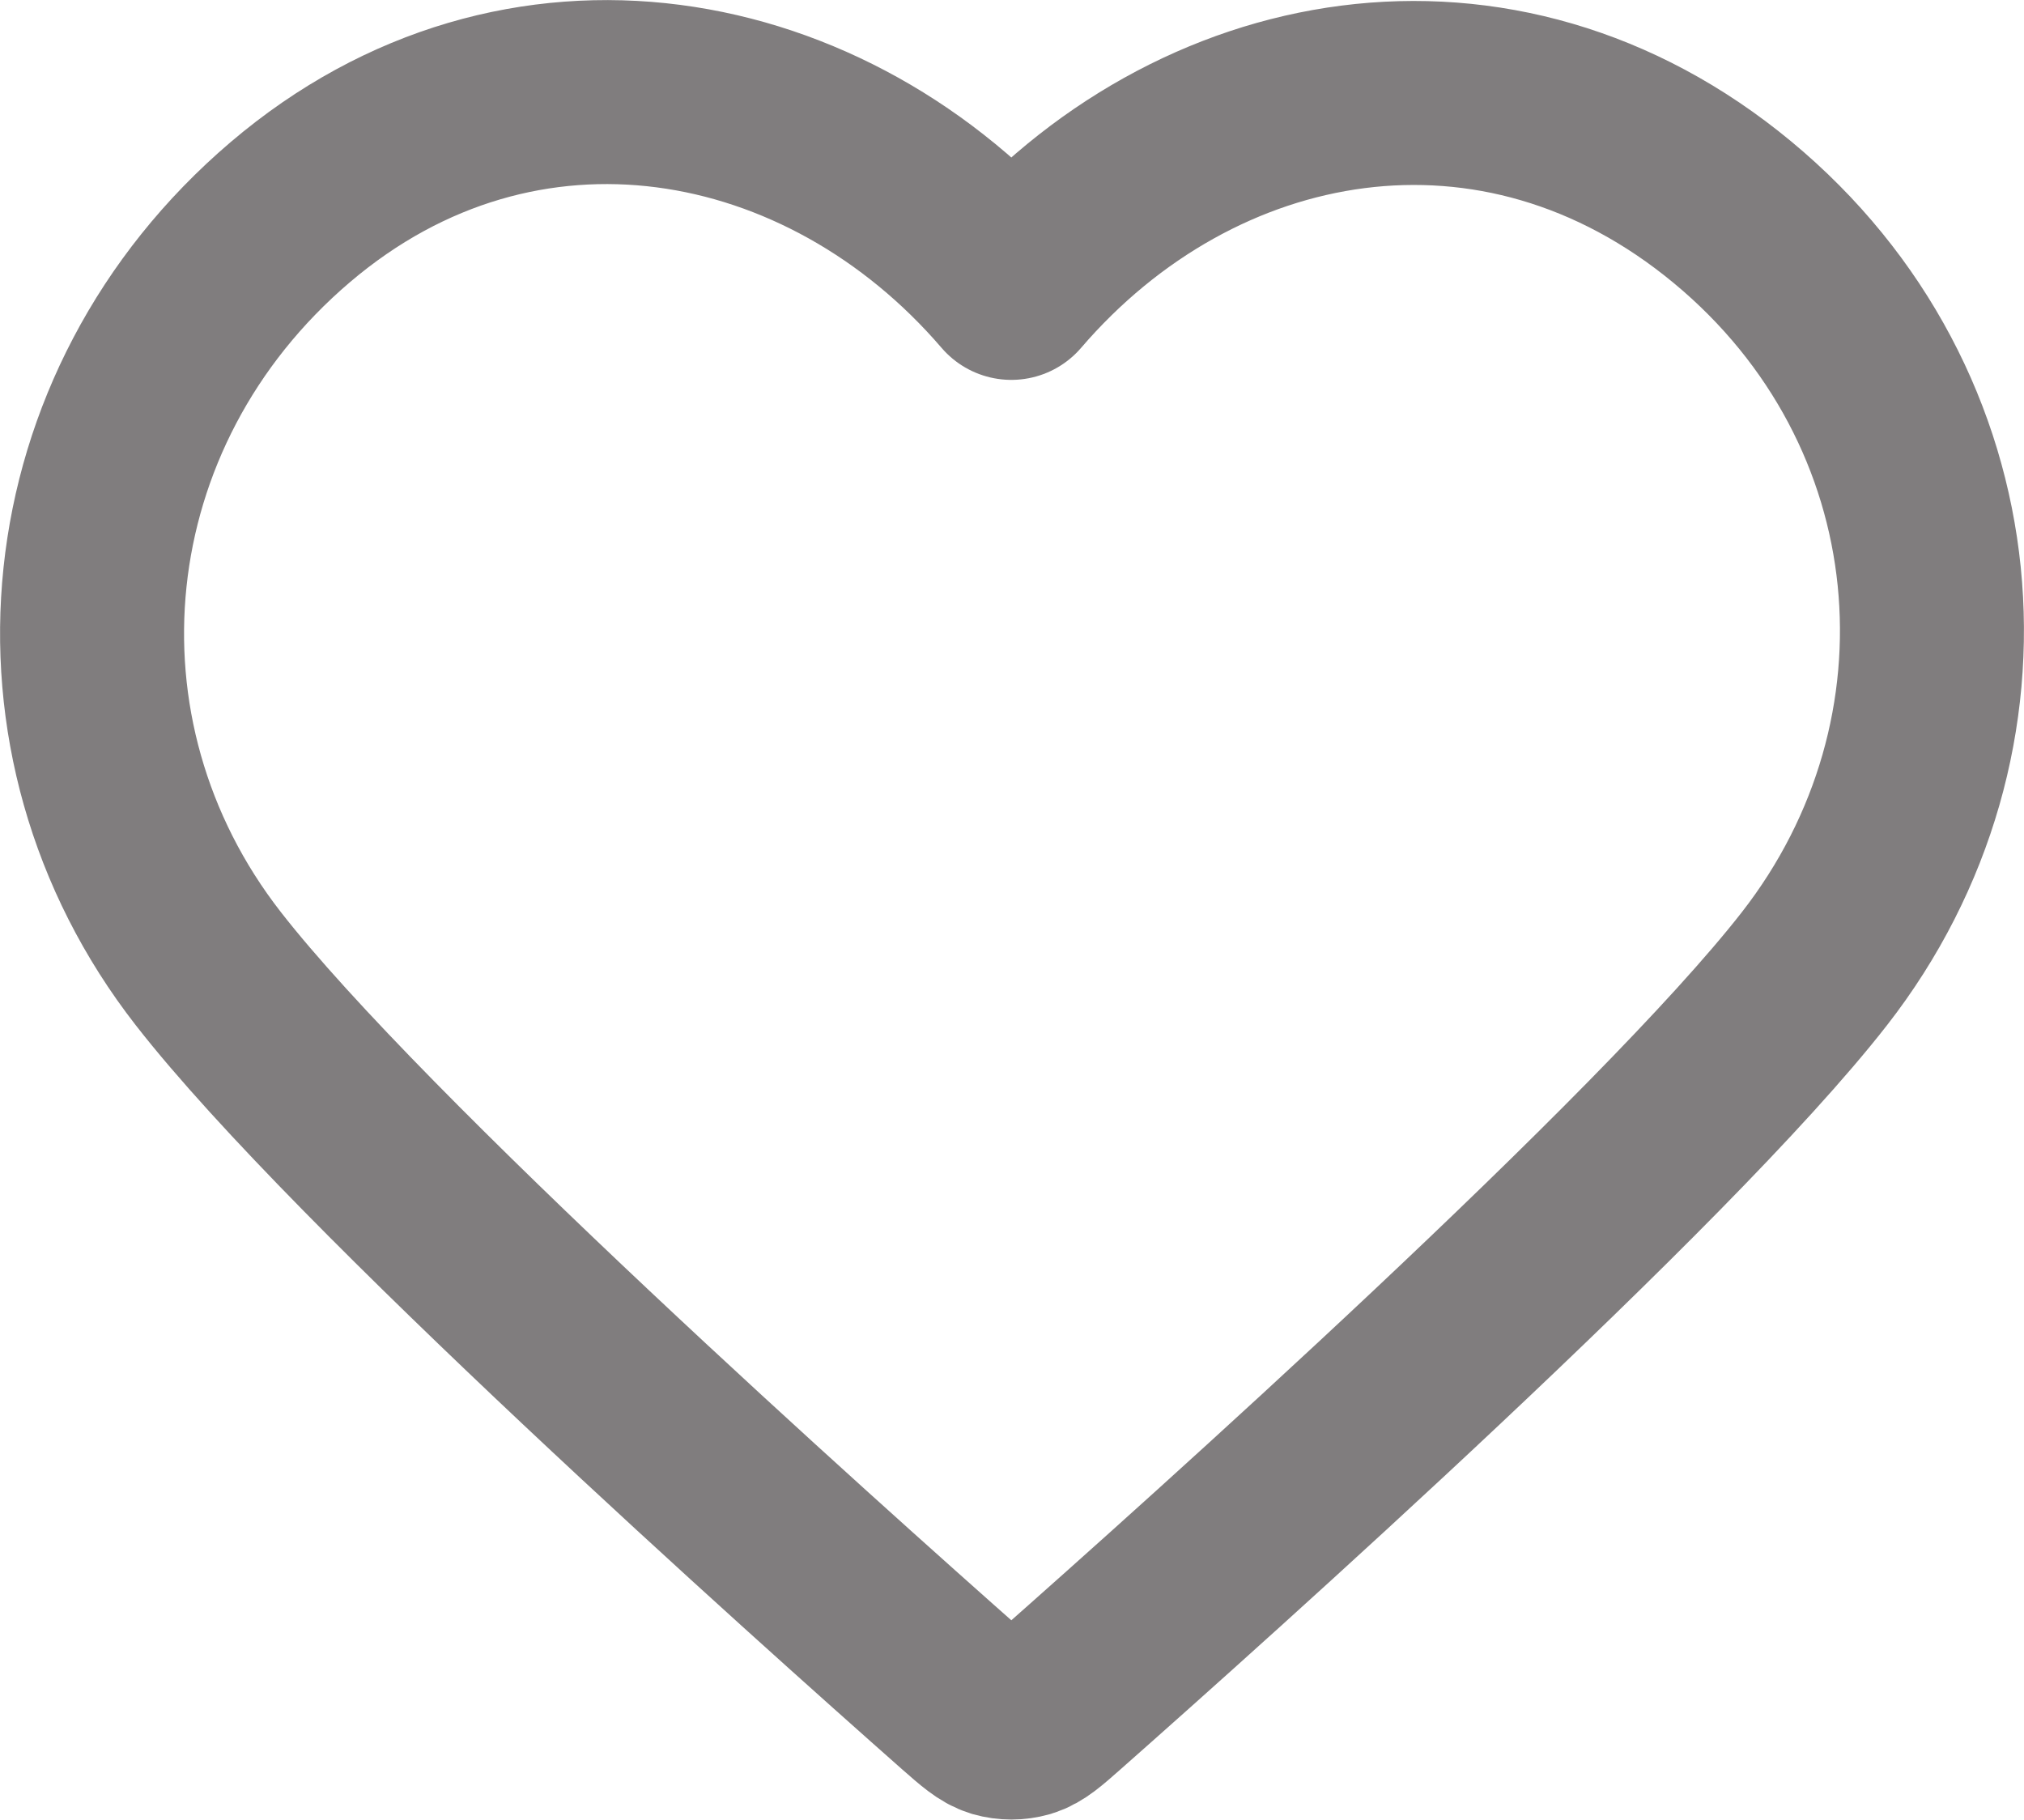 <svg width="16.501" height="14.835" viewBox="0 0 16.501 14.835" fill="none" xmlns="http://www.w3.org/2000/svg" xmlns:xlink="http://www.w3.org/1999/xlink">
	<desc>
			Created with Pixso.
	</desc>
	<defs/>
	<path id="Icon" d="M2.366 1.73C0.488 3.33 0.223 6.006 1.699 7.898C2.925 9.472 6.638 12.79 7.854 13.865C7.991 13.985 8.059 14.045 8.138 14.069C8.208 14.089 8.283 14.089 8.353 14.069C8.432 14.045 8.5 13.985 8.636 13.865C9.853 12.79 13.565 9.472 14.792 7.898C16.268 6.006 16.035 3.313 14.124 1.73C12.213 0.147 9.745 0.6 8.245 2.347C6.746 0.6 4.245 0.13 2.366 1.73Z" stroke="#807D7E" stroke-opacity="1" stroke-width="1.5" stroke-linejoin="round"/>
</svg>
